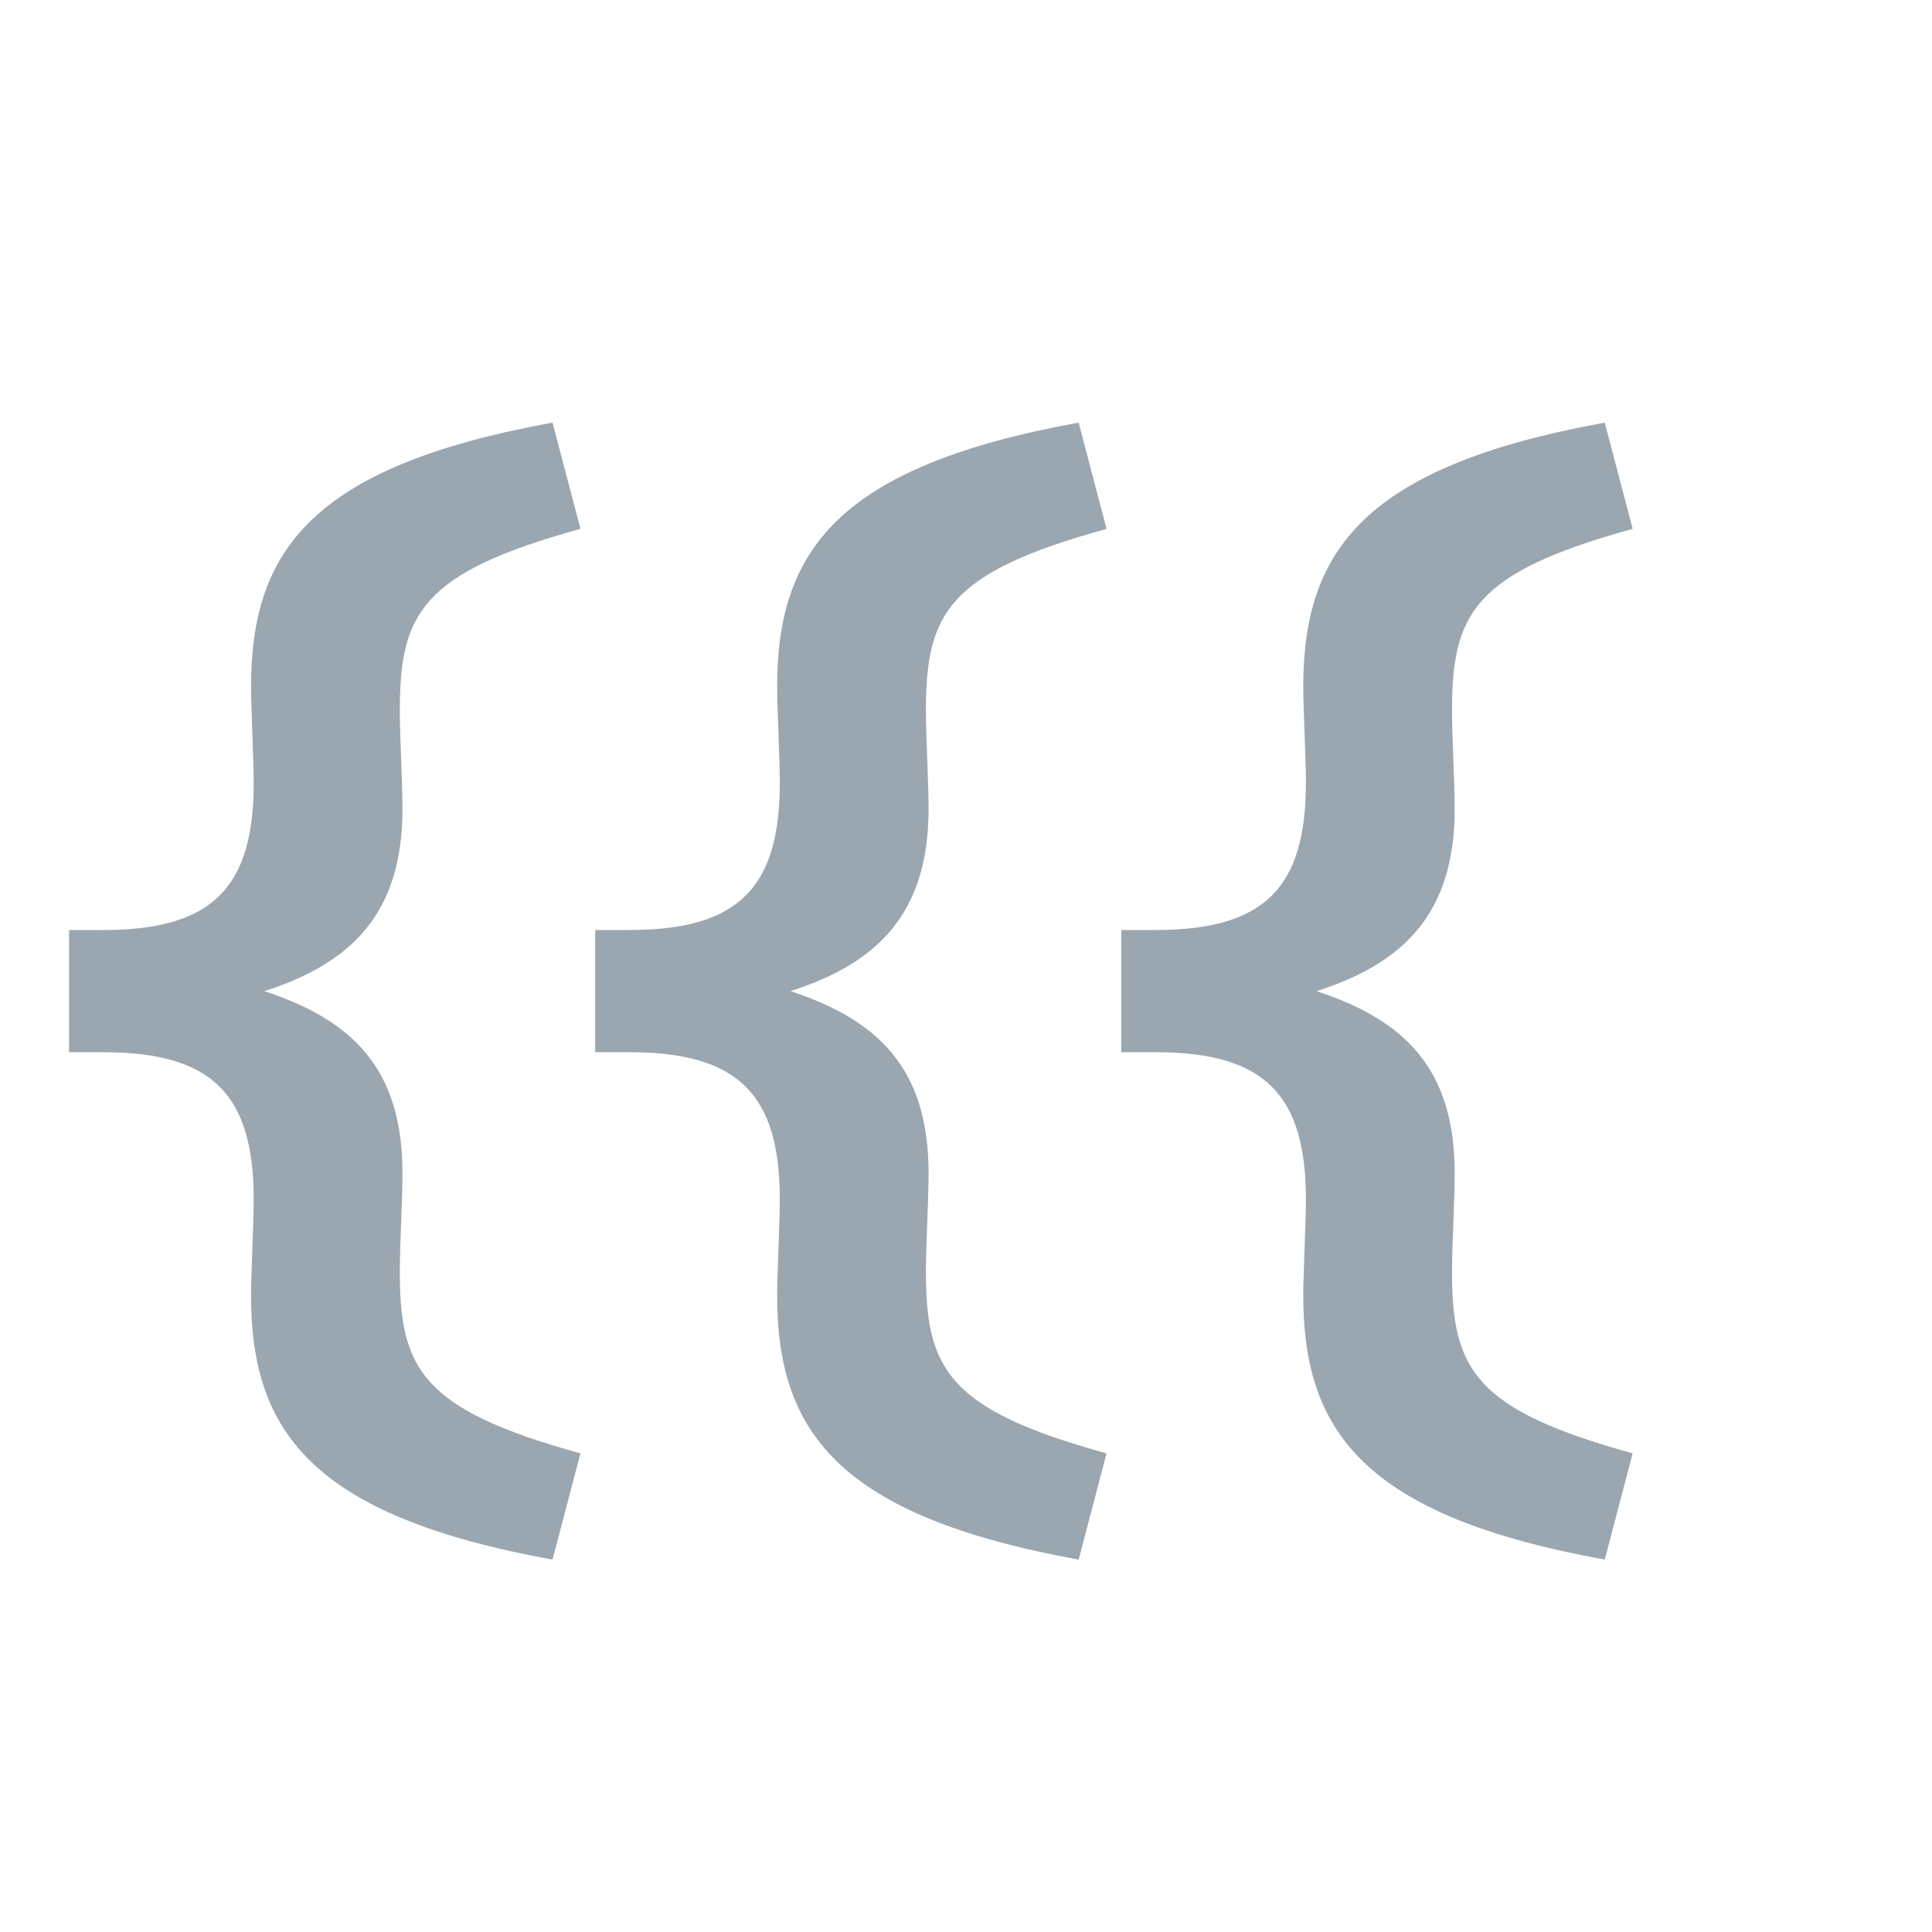<svg xmlns="http://www.w3.org/2000/svg" width="16" height="16" viewBox="0 0 16 16">
  <path fill="#9AA7B0" fill-rule="evenodd" d="M4.576,12.916 C2.574,12.553 2.079,11.849 2.079,10.727 C2.079,10.562 2.101,10.122 2.101,9.935 C2.101,9.077 1.771,8.714 0.858,8.714 L0.572,8.714 L0.572,7.702 L0.858,7.702 C1.771,7.702 2.101,7.339 2.101,6.481 C2.101,6.294 2.079,5.854 2.079,5.689 C2.079,4.567 2.574,3.863 4.576,3.5 L4.807,4.38 C3.487,4.743 3.311,5.084 3.311,5.887 C3.311,6.107 3.333,6.47 3.333,6.701 C3.333,7.559 2.915,7.977 2.189,8.208 C2.926,8.45 3.333,8.857 3.333,9.715 C3.333,9.946 3.311,10.309 3.311,10.529 C3.311,11.332 3.487,11.673 4.807,12.036 L4.576,12.916 Z M8.933,12.916 C6.931,12.553 6.436,11.849 6.436,10.727 C6.436,10.562 6.458,10.122 6.458,9.935 C6.458,9.077 6.128,8.714 5.215,8.714 L4.929,8.714 L4.929,7.702 L5.215,7.702 C6.128,7.702 6.458,7.339 6.458,6.481 C6.458,6.294 6.436,5.854 6.436,5.689 C6.436,4.567 6.931,3.863 8.933,3.5 L9.164,4.38 C7.844,4.743 7.668,5.084 7.668,5.887 C7.668,6.107 7.69,6.47 7.69,6.701 C7.69,7.559 7.272,7.977 6.546,8.208 C7.283,8.45 7.69,8.857 7.69,9.715 C7.69,9.946 7.668,10.309 7.668,10.529 C7.668,11.332 7.844,11.673 9.164,12.036 L8.933,12.916 Z M13.29,12.916 C11.288,12.553 10.793,11.849 10.793,10.727 C10.793,10.562 10.815,10.122 10.815,9.935 C10.815,9.077 10.485,8.714 9.572,8.714 L9.286,8.714 L9.286,7.702 L9.572,7.702 C10.485,7.702 10.815,7.339 10.815,6.481 C10.815,6.294 10.793,5.854 10.793,5.689 C10.793,4.567 11.288,3.863 13.29,3.5 L13.521,4.38 C12.201,4.743 12.025,5.084 12.025,5.887 C12.025,6.107 12.047,6.47 12.047,6.701 C12.047,7.559 11.629,7.977 10.903,8.208 C11.64,8.45 12.047,8.857 12.047,9.715 C12.047,9.946 12.025,10.309 12.025,10.529 C12.025,11.332 12.201,11.673 13.521,12.036 L13.29,12.916 Z"/>
</svg>
